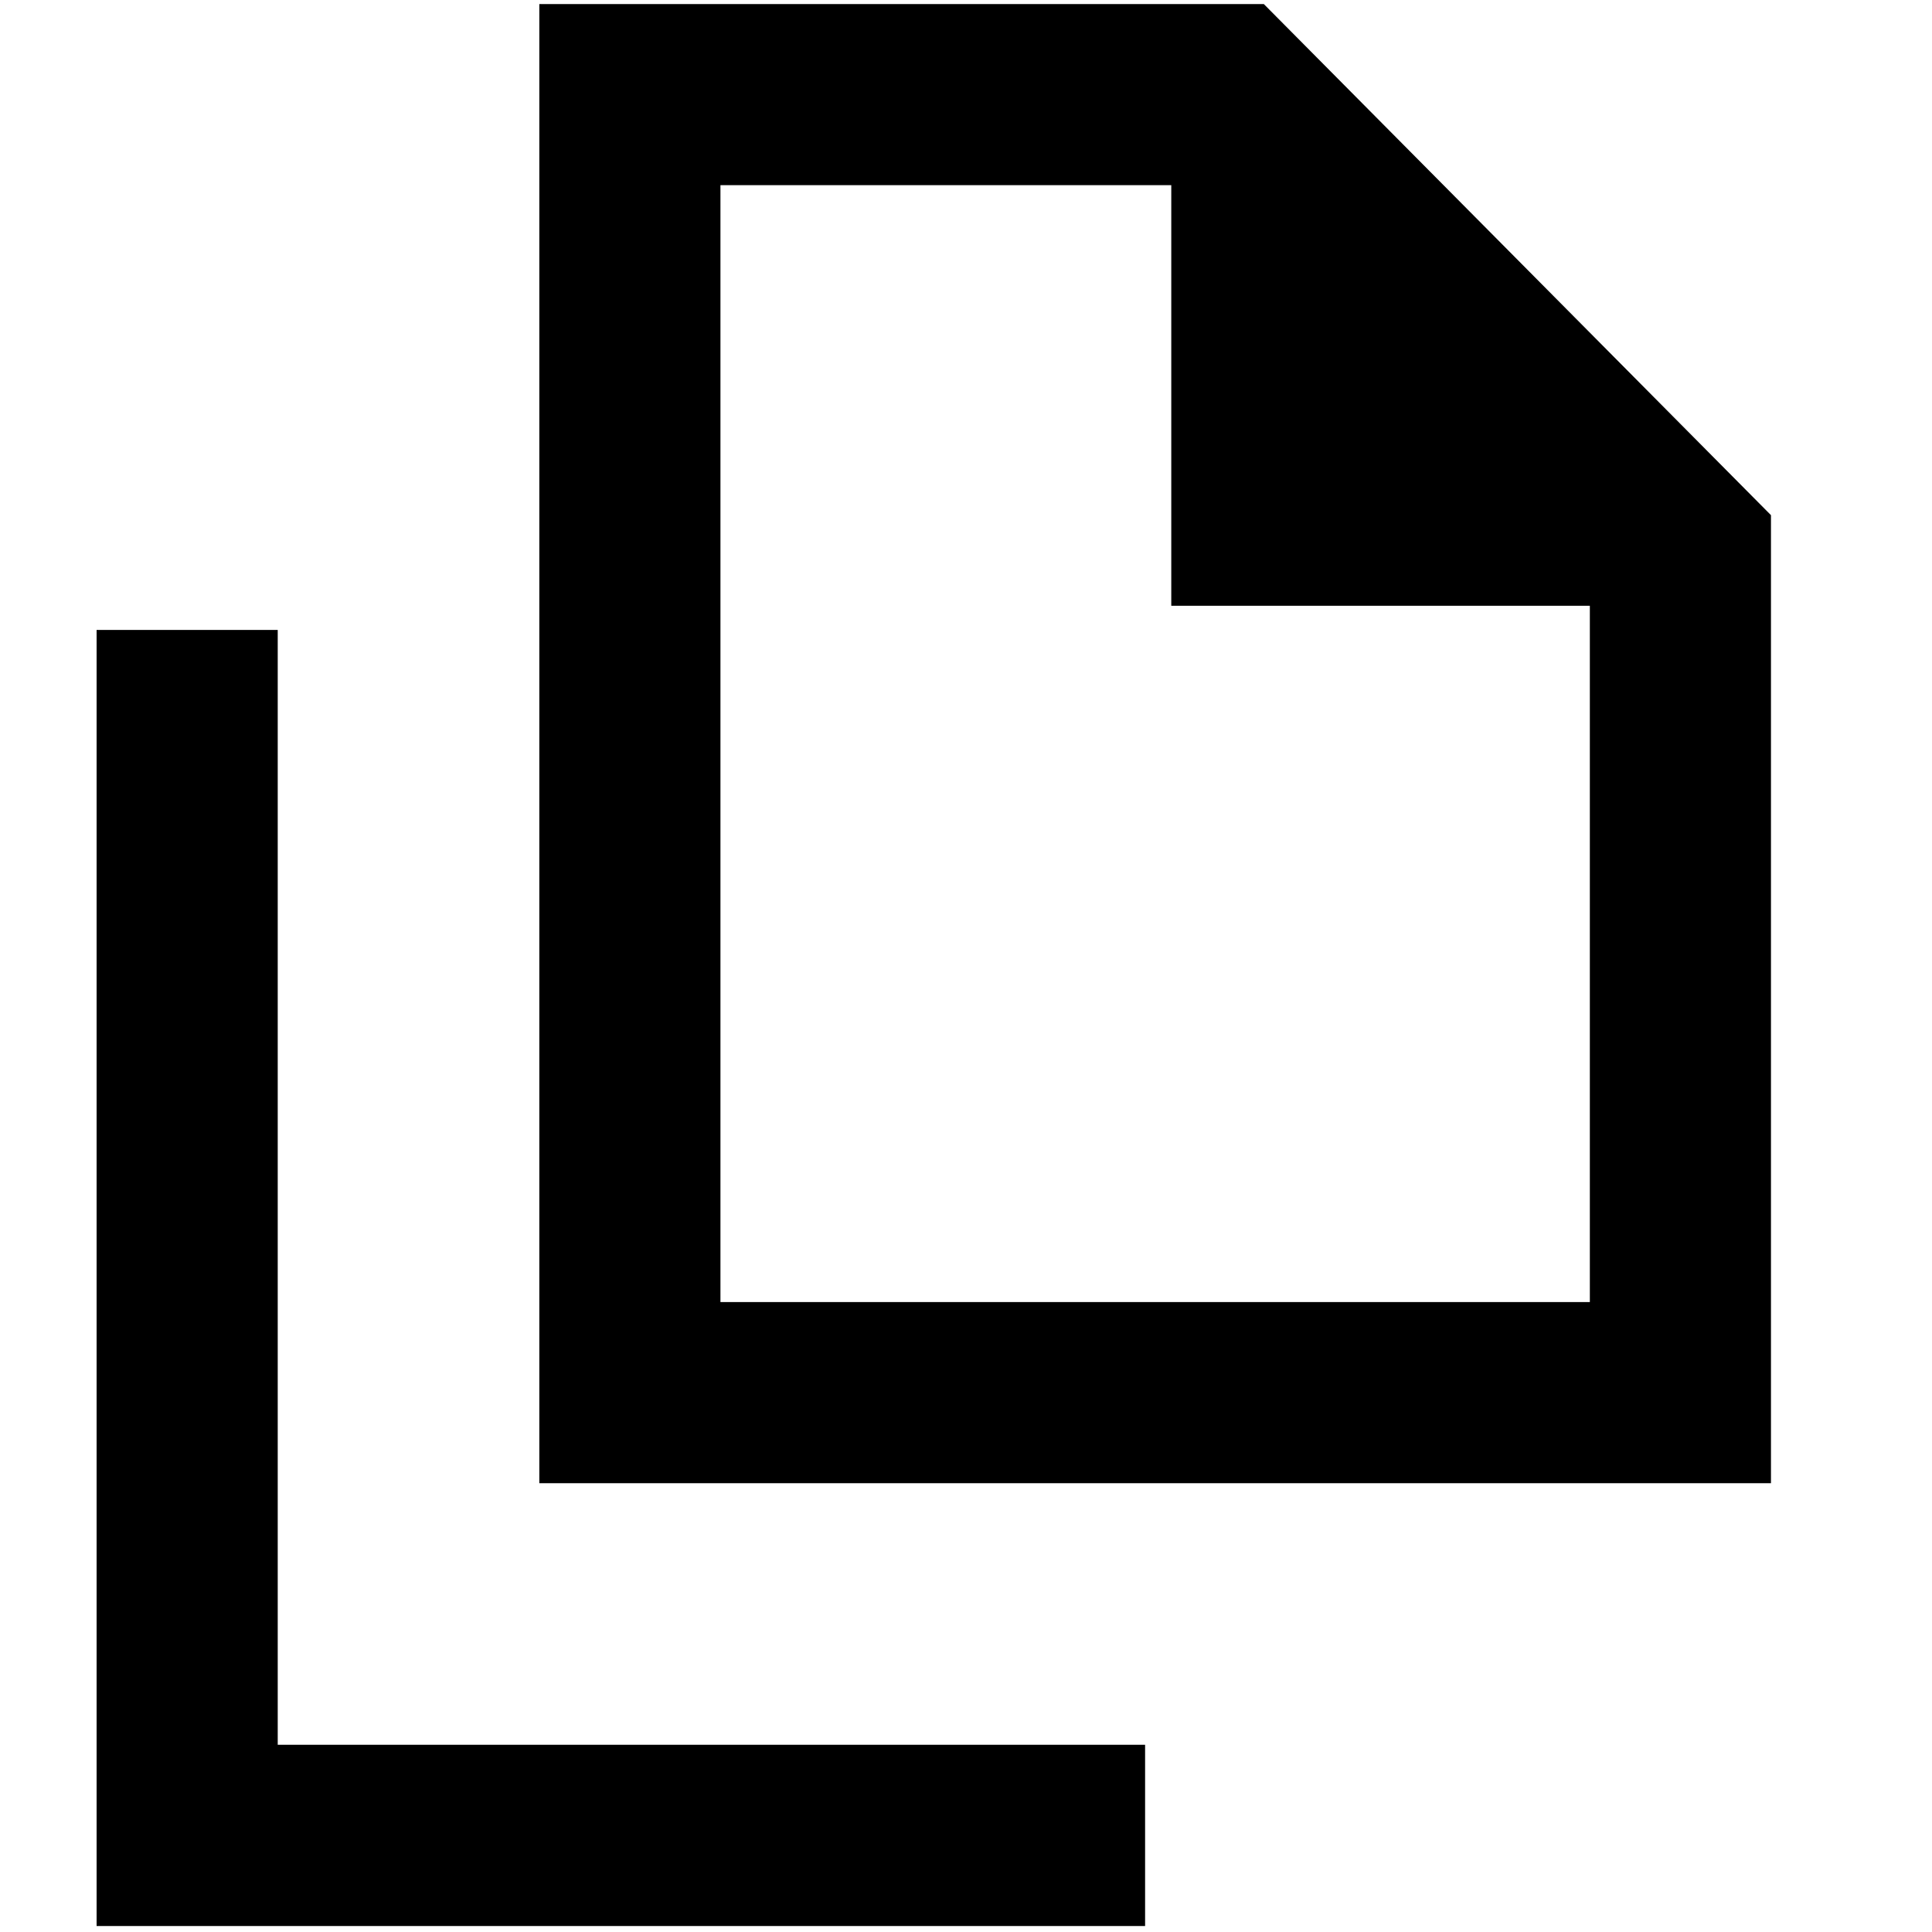<svg xmlns="http://www.w3.org/2000/svg" height="20" width="20"><path d="M5.583 15.354V.042h7.5l5.25 5.291v10.021Zm6.542-9.083V1.917H7.458v11.562h9V6.271ZM1 19.938V6.521h1.875v11.541h8.979v1.876Zm6.458-6.459V1.917v4.354-4.354V13.479Z"/></svg>
